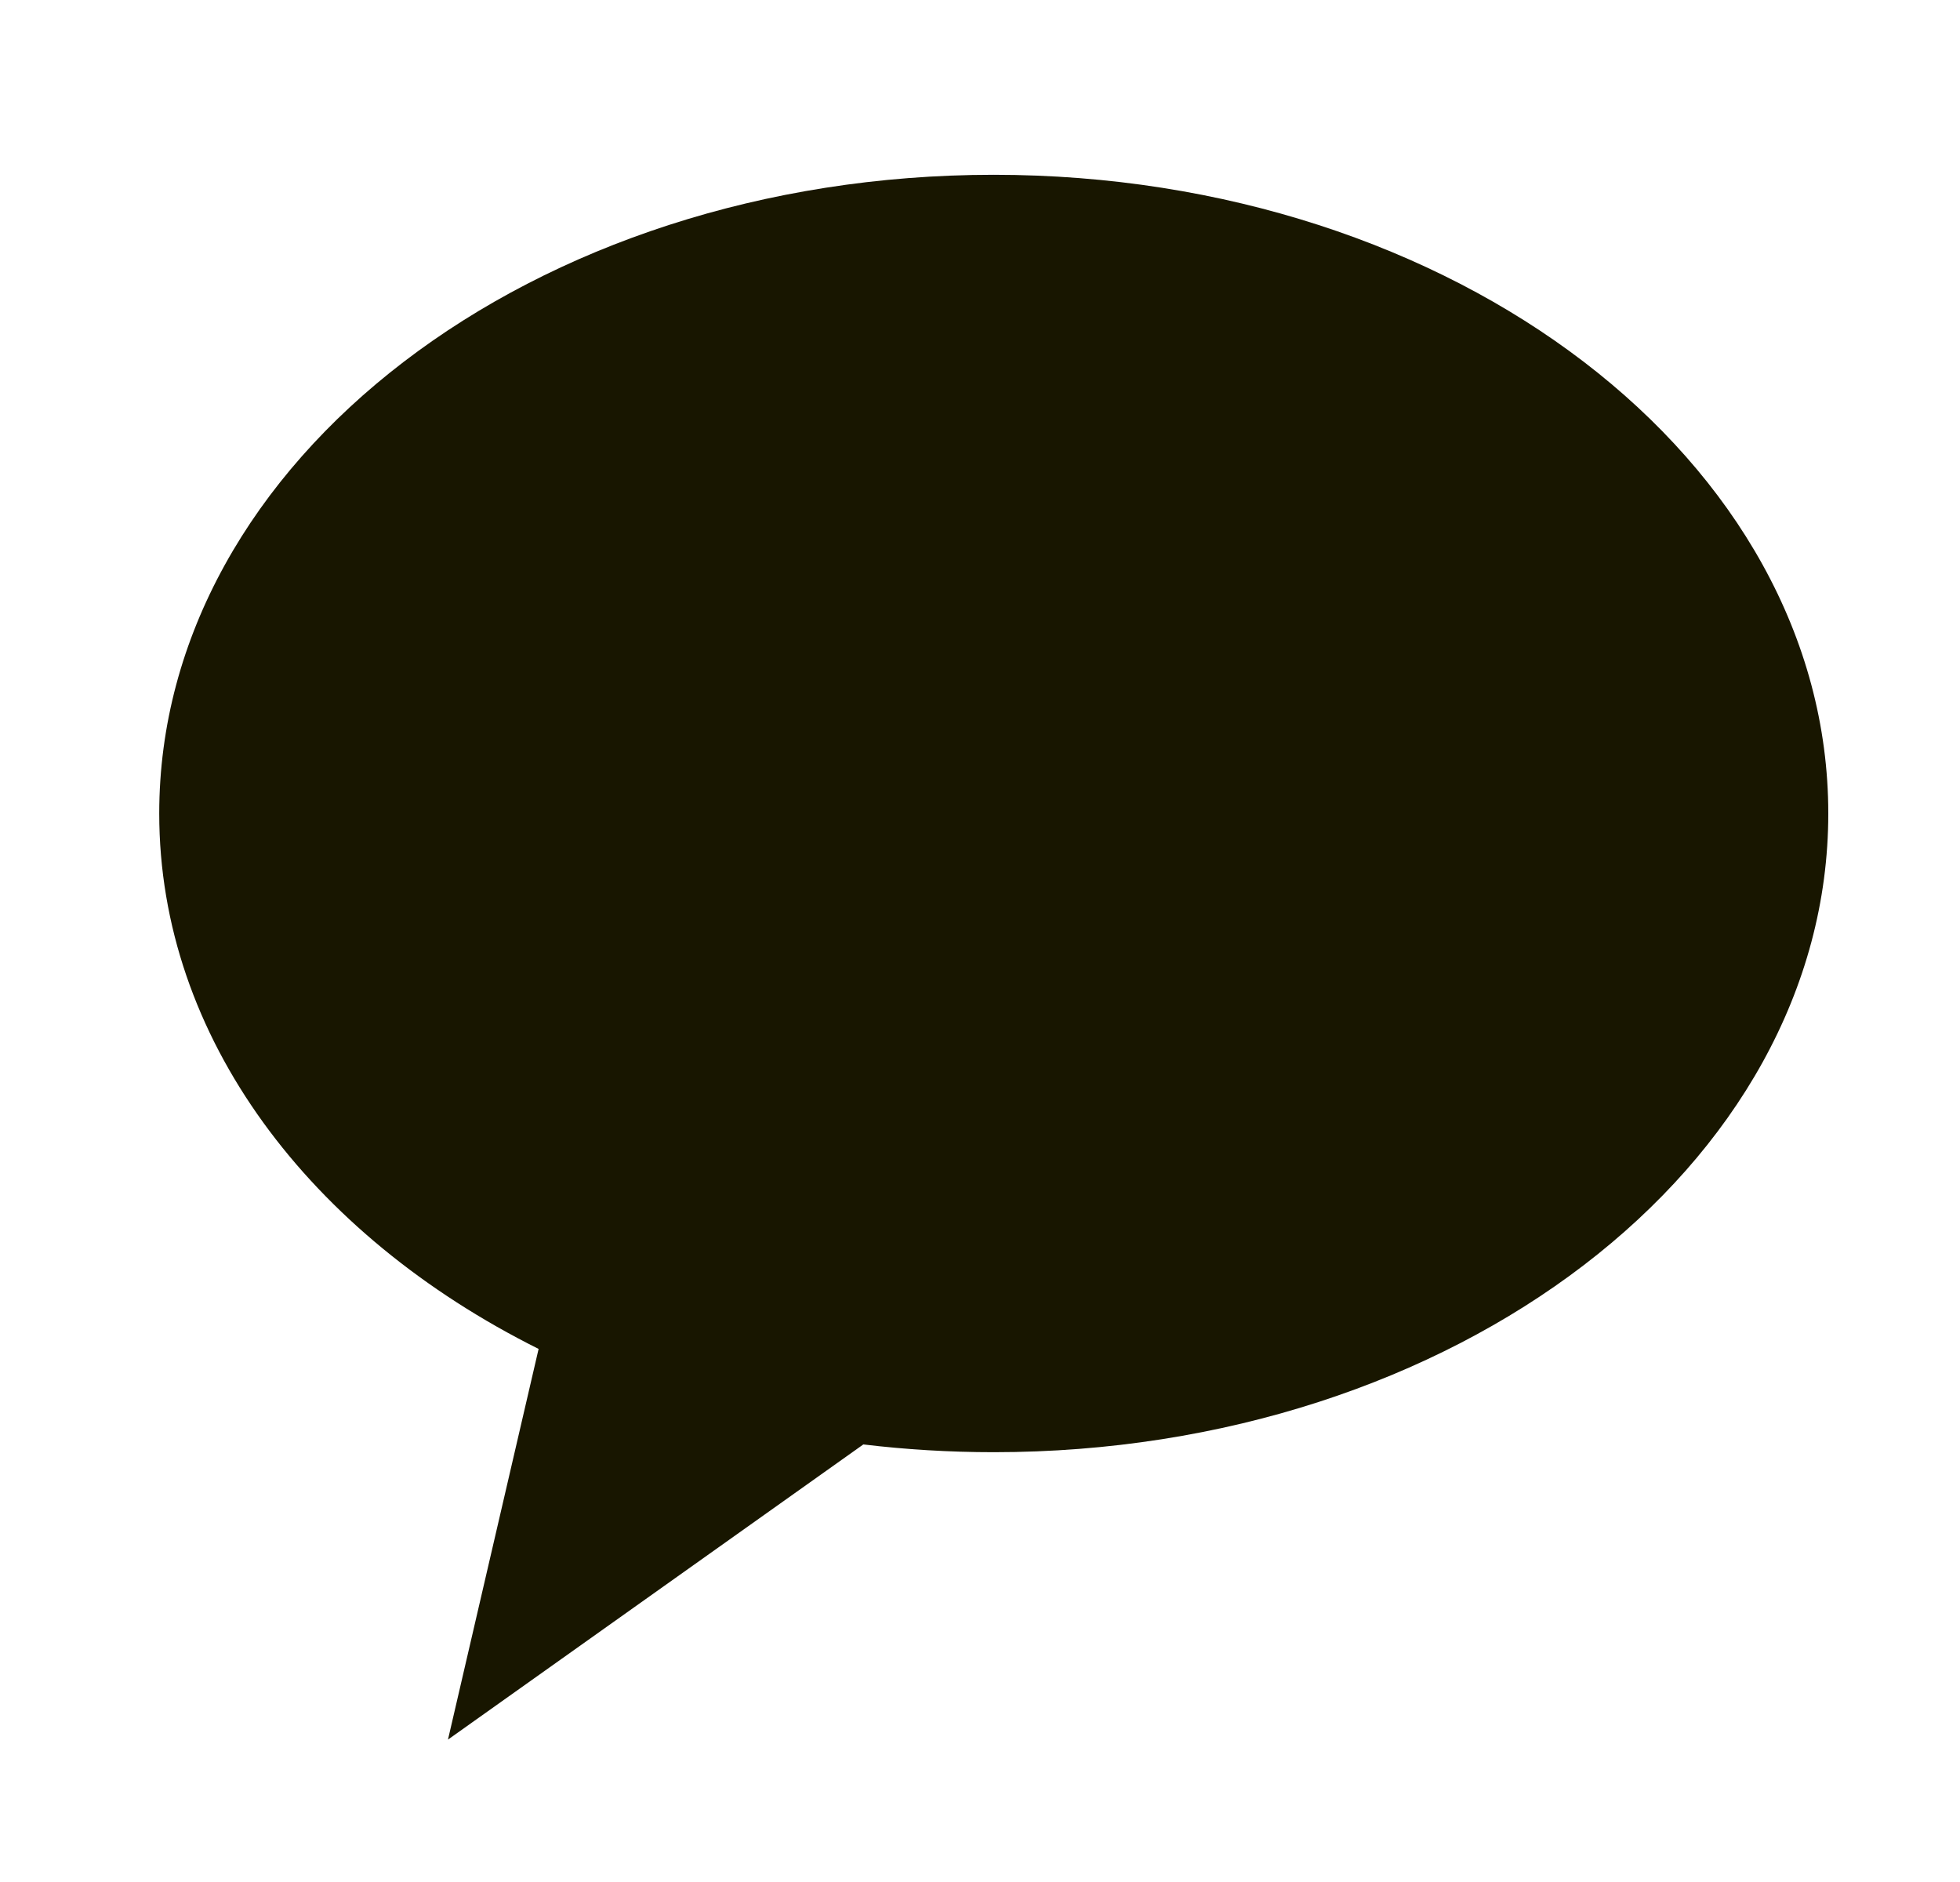 <svg width="25" height="24" viewBox="0 0 25 24" fill="none" xmlns="http://www.w3.org/2000/svg">
<path fill-rule="evenodd" clip-rule="evenodd" d="M12.675 18.519C18.554 18.519 23.32 14.872 23.32 10.374C23.32 5.876 18.554 2.229 12.675 2.229C6.797 2.229 2.031 5.876 2.031 10.374C2.031 13.233 3.957 15.749 6.87 17.202L5.714 22.184L11.012 18.42C11.554 18.485 12.11 18.519 12.675 18.519Z" fill="#181600"/>
</svg>
